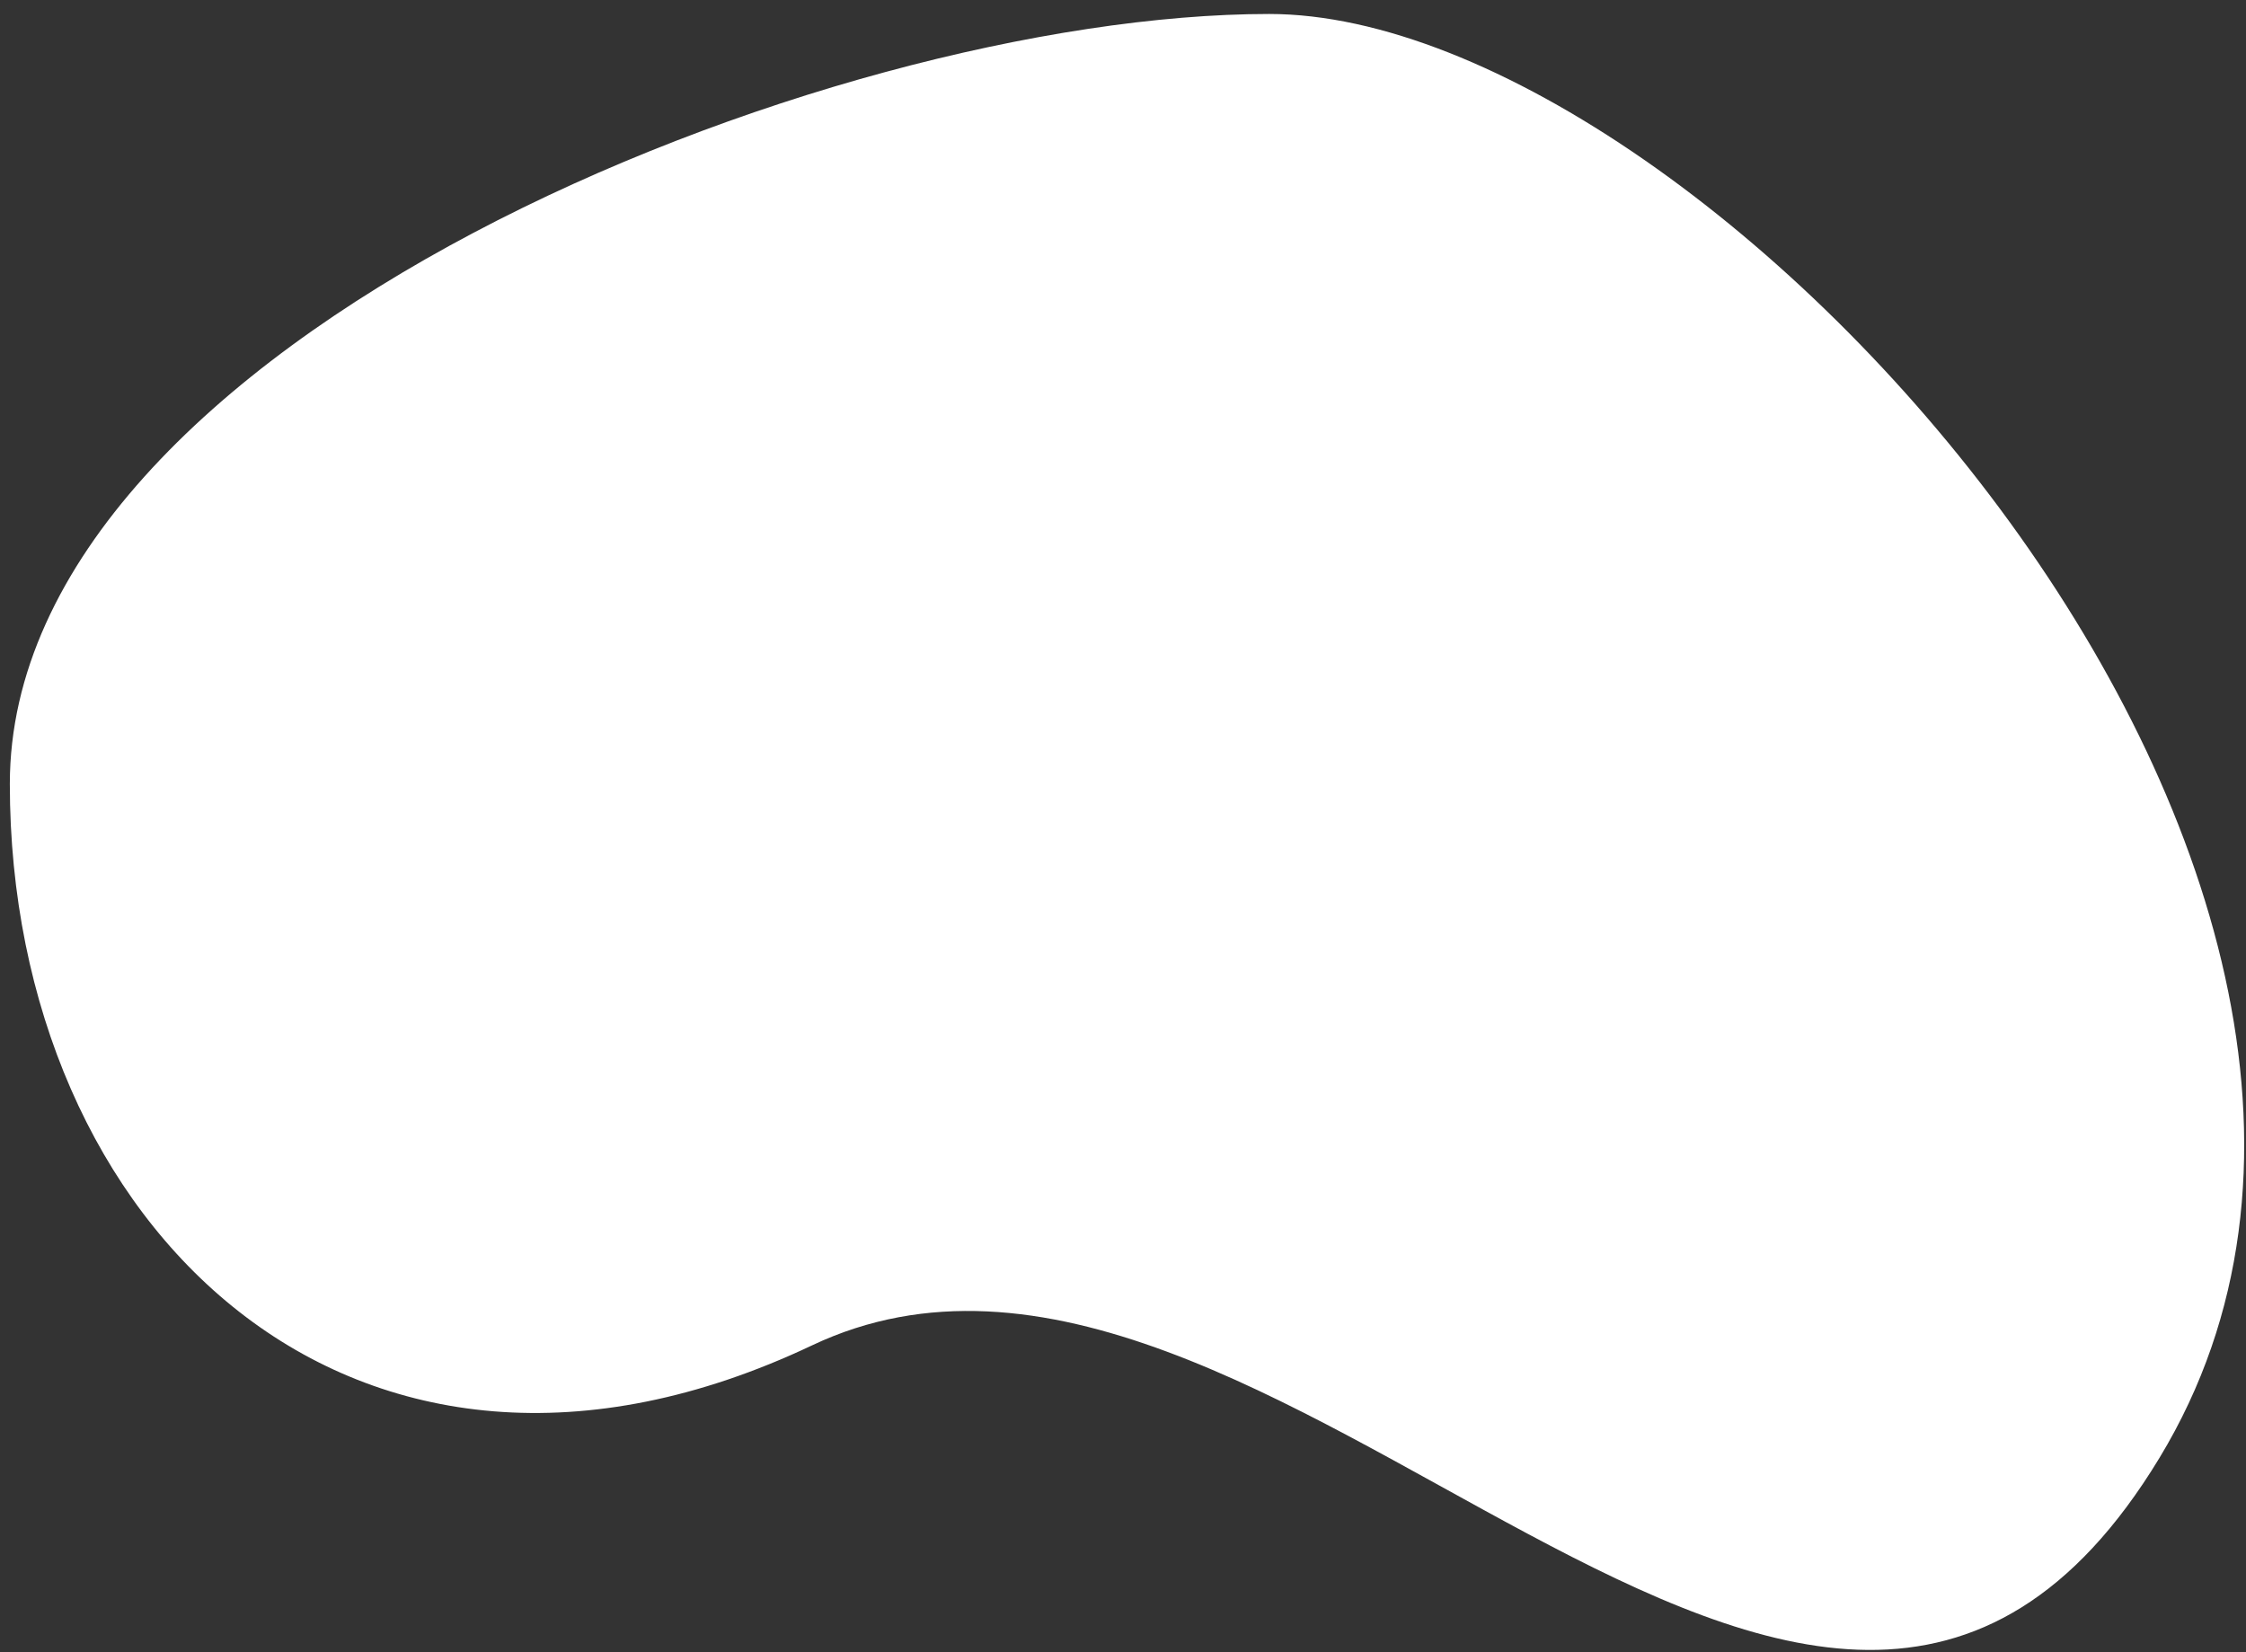 <svg width="140" height="103" viewBox="0 0 140 103" fill="none" xmlns="http://www.w3.org/2000/svg">
<rect x="0" y="0" width="140" height="103" fill="#333333" stroke="none"/>
<path d="M134.613 90.871C113.113 126.371 79.113 70.371 50.613 83.871C22.113 97.371 0.613 76.485 0.613 48.871C0.613 21.257 51.499 0.871 79.113 0.871C106.728 0.871 156.113 55.371 134.613 90.871Z" fill="white"/>
</svg>
